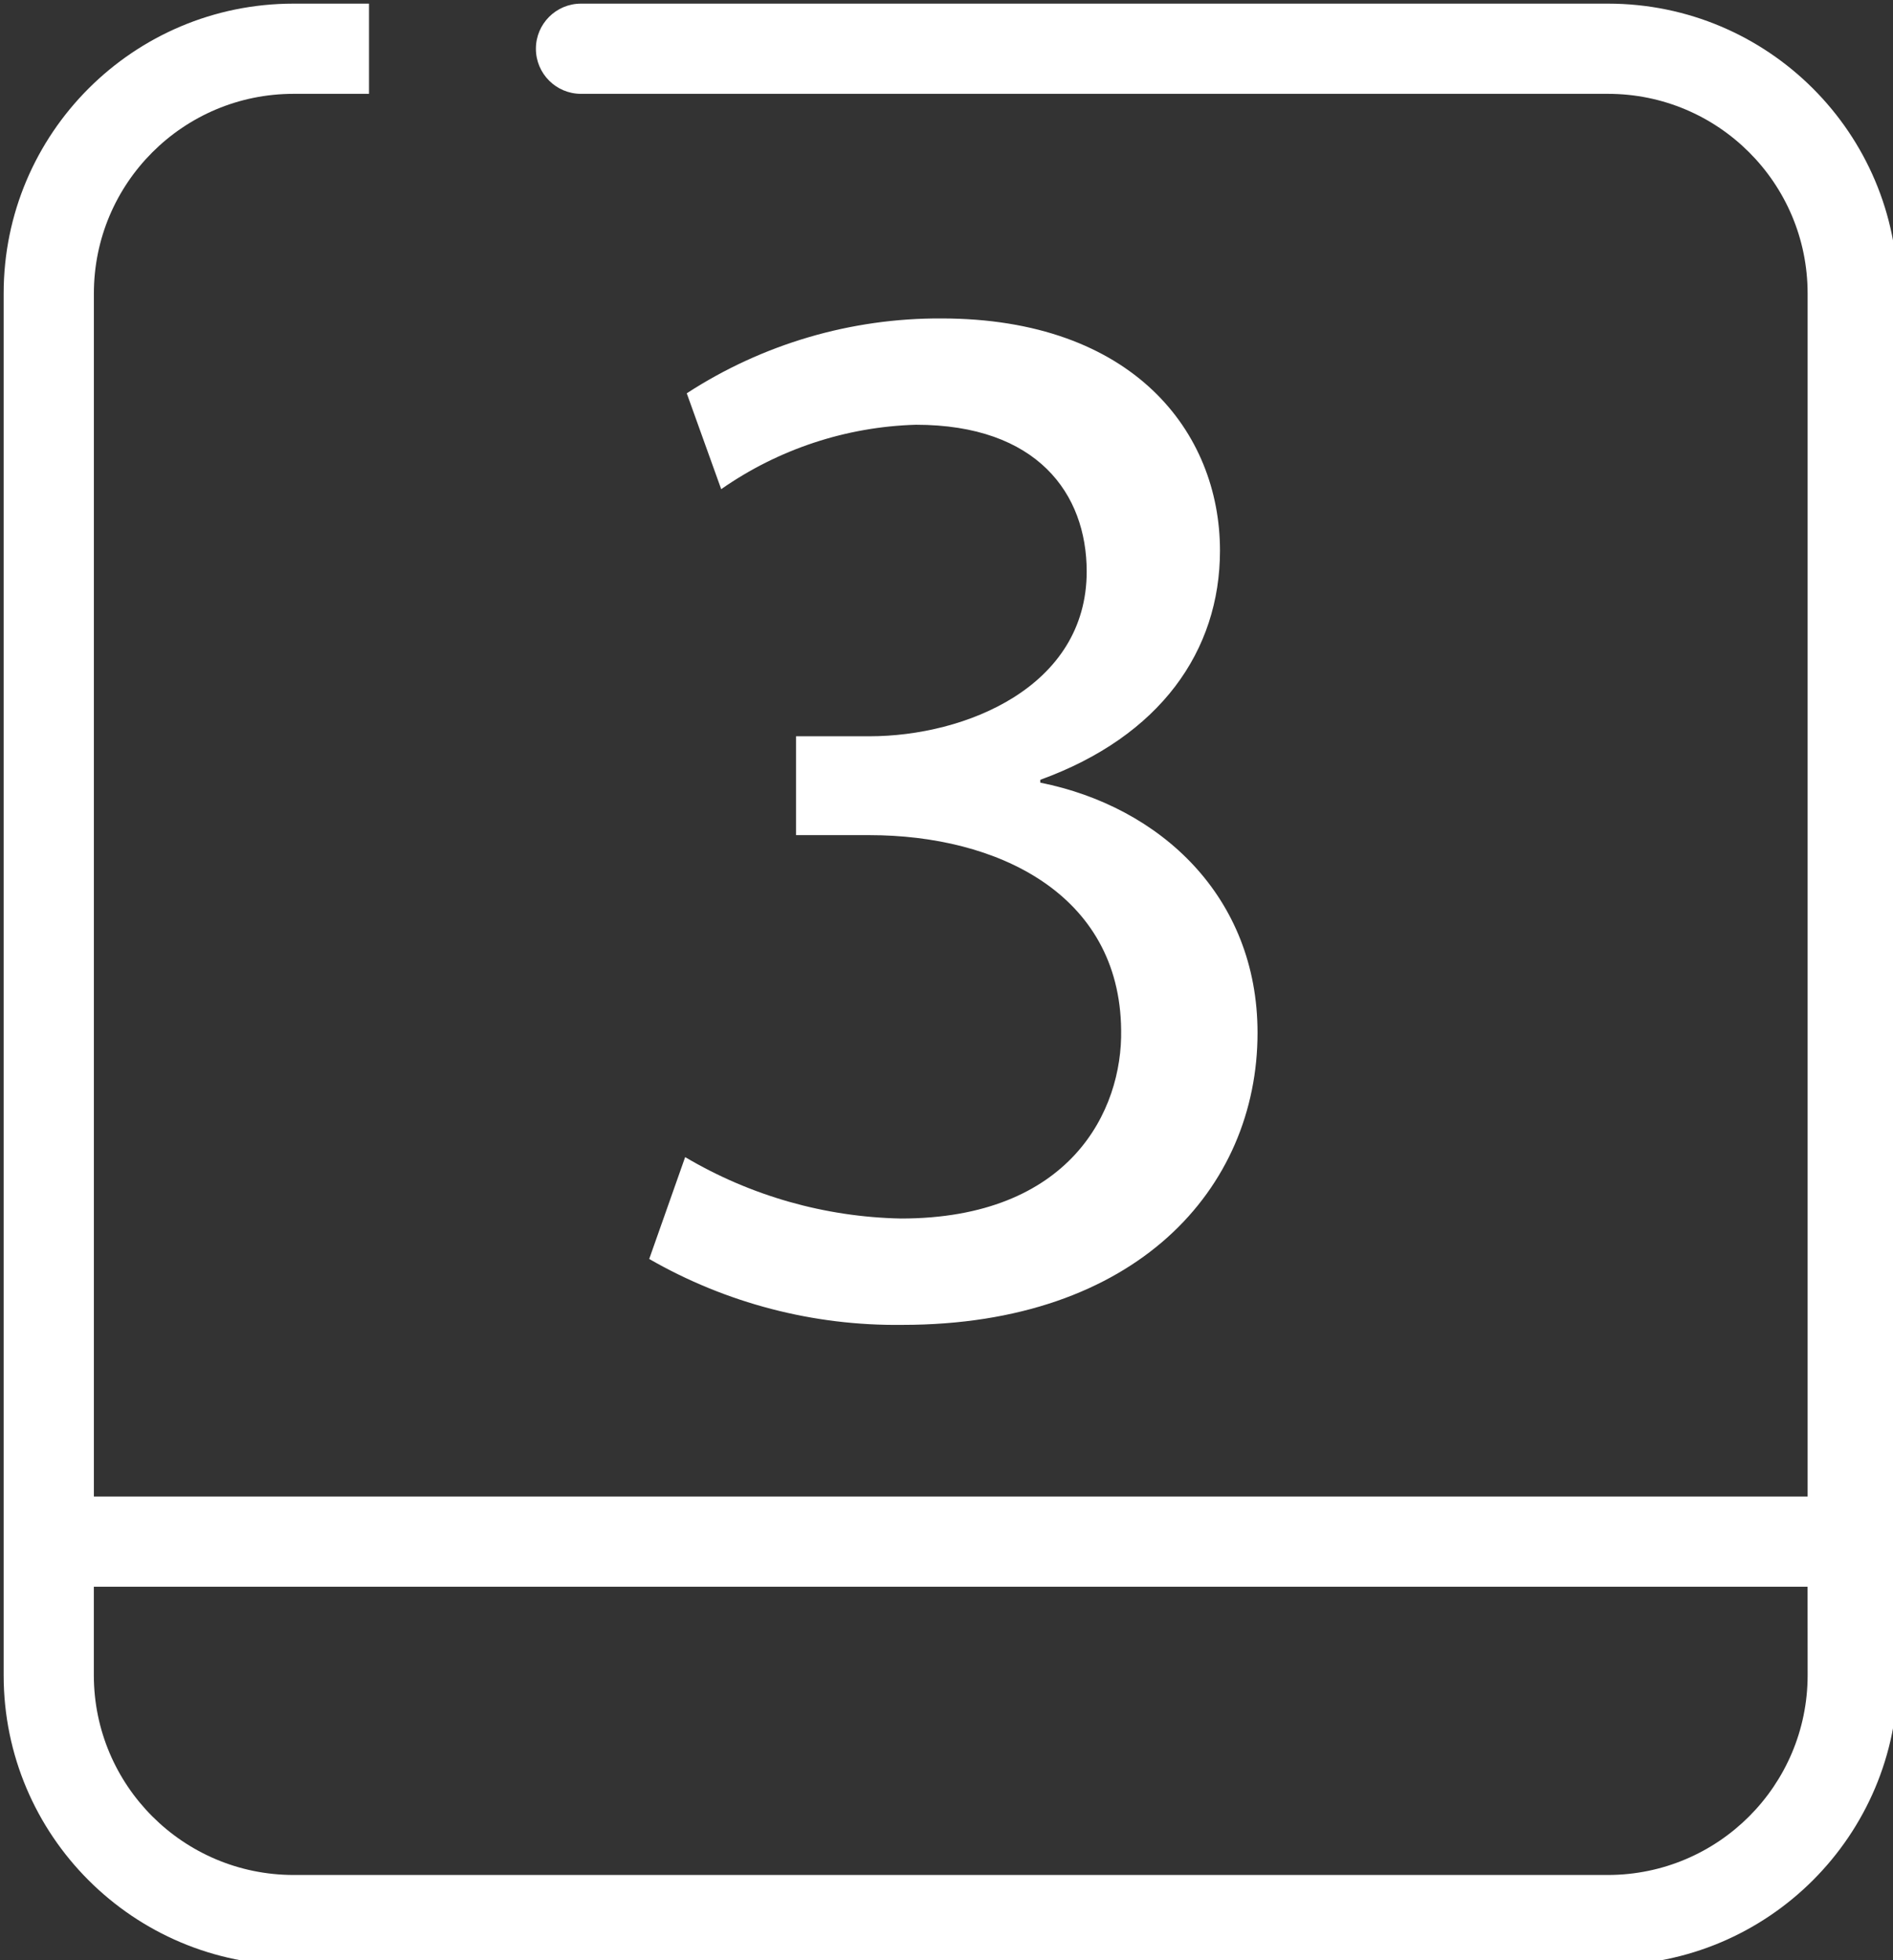 <?xml version="1.0" encoding="UTF-8" standalone="no"?>
<svg
   xmlns:dc="http://purl.org/dc/elements/1.1/"
   xmlns:cc="http://creativecommons.org/ns#"
   xmlns:rdf="http://www.w3.org/1999/02/22-rdf-syntax-ns#"
   xmlns:svg="http://www.w3.org/2000/svg"
   xmlns="http://www.w3.org/2000/svg"
   xmlns:sodipodi="http://sodipodi.sourceforge.net/DTD/sodipodi-0.dtd"
   xmlns:inkscape="http://www.inkscape.org/namespaces/inkscape"
   width="31.233mm"
   height="32.349mm"
   viewBox="0 0 31.233 32.349"
   version="1.1"
   id="svg724"
   inkscape:version="1.0.2-2 (e86c870879, 2021-01-15)"
   sodipodi:docname="calendar.svg">
  <rect x="0" y="0" width="31.233" height="32.349" fill="#333333" stroke="none"/>
  <defs
     id="defs718">
    <clipPath
       id="cp29">
      <path
         transform="matrix(1,0,0,-1,0,768)"
         d="m 257.5,393.5 h 120 v 120.001 h -120 z"
         id="path89" />
    </clipPath>
  </defs>
  <sodipodi:namedview
     id="base"
     pagecolor="#ffffff"
     bordercolor="#666666"
     borderopacity="1.0"
     inkscape:pageopacity="0.0"
     inkscape:pageshadow="2"
     inkscape:zoom="0.35"
     inkscape:cx="541.88048"
     inkscape:cy="512.56057"
     inkscape:document-units="mm"
     inkscape:current-layer="layer1"
     inkscape:document-rotation="0"
     showgrid="false"
     inkscape:window-width="1258"
     inkscape:window-height="1040"
     inkscape:window-x="1836"
     inkscape:window-y="0"
     inkscape:window-maximized="0" />
  <g
     inkscape:label="Capa 1"
     inkscape:groupmode="layer"
     id="layer1"
     transform="translate(37.539,-12.552)">
    <g
       clip-path="url(#cp29)"
       id="g96"
       transform="matrix(0.353,0,0,0.353,-134.033,-82.644)">
      <path
         transform="matrix(1,0,0,-1,321.976,306.272)"
         d="m 0,0 v 0.14 c 5.601,2.031 8.4,6.022 8.4,10.714 0,5.532 -4.06,10.854 -13.024,10.854 -4.223,0.02 -8.359,-1.197 -11.899,-3.5 l 1.61,-4.481 c 2.675,1.87 5.838,2.917 9.101,3.011 5.671,0 7.982,-3.221 7.982,-6.863 0,-5.392 -5.672,-7.7 -10.153,-7.7 h -3.432 v -4.622 h 3.432 c 5.952,0 11.693,-2.731 11.763,-9.1 0.071,-3.781 -2.381,-8.823 -10.294,-8.823 -3.552,0.071 -7.026,1.06 -10.084,2.871 l -1.68,-4.762 c 3.596,-2.07 7.684,-3.134 11.834,-3.081 10.923,0 16.599,6.372 16.599,13.655 0,6.372 -4.551,10.574 -10.154,11.694"
         fill="#ffffff"
         id="path92" />
      <path
         transform="matrix(1,0,0,-1,357.843,347.999)"
         d="m 0,0 c -0.006,-5.151 -4.181,-9.326 -9.332,-9.332 h -61.439 c -5.151,0.006 -9.326,4.181 -9.332,9.332 v 4.144 h 80.1 z m -9.333,78.152 h -48 c -1.164,0 -2.108,-0.944 -2.108,-2.109 0,-1.164 0.944,-2.108 2.108,-2.108 h 48 c 5.154,0 9.332,-4.178 9.332,-9.332 V 8.36 h -80.1 v 56.243 c 0,5.154 4.178,9.332 9.332,9.332 h 3.528 v 4.217 h -3.53 c -7.482,-0.001 -13.547,-6.067 -13.547,-13.549 v -64.6 c 0,-7.483 6.065,-13.549 13.548,-13.549 h 61.438 c 7.483,0 13.549,6.066 13.549,13.549 v 64.6 C 4.218,72.085 -1.848,78.151 -9.33,78.152 h -0.002"
         fill="#ffffff"
         id="path94" />
    </g>
  </g>
</svg>
